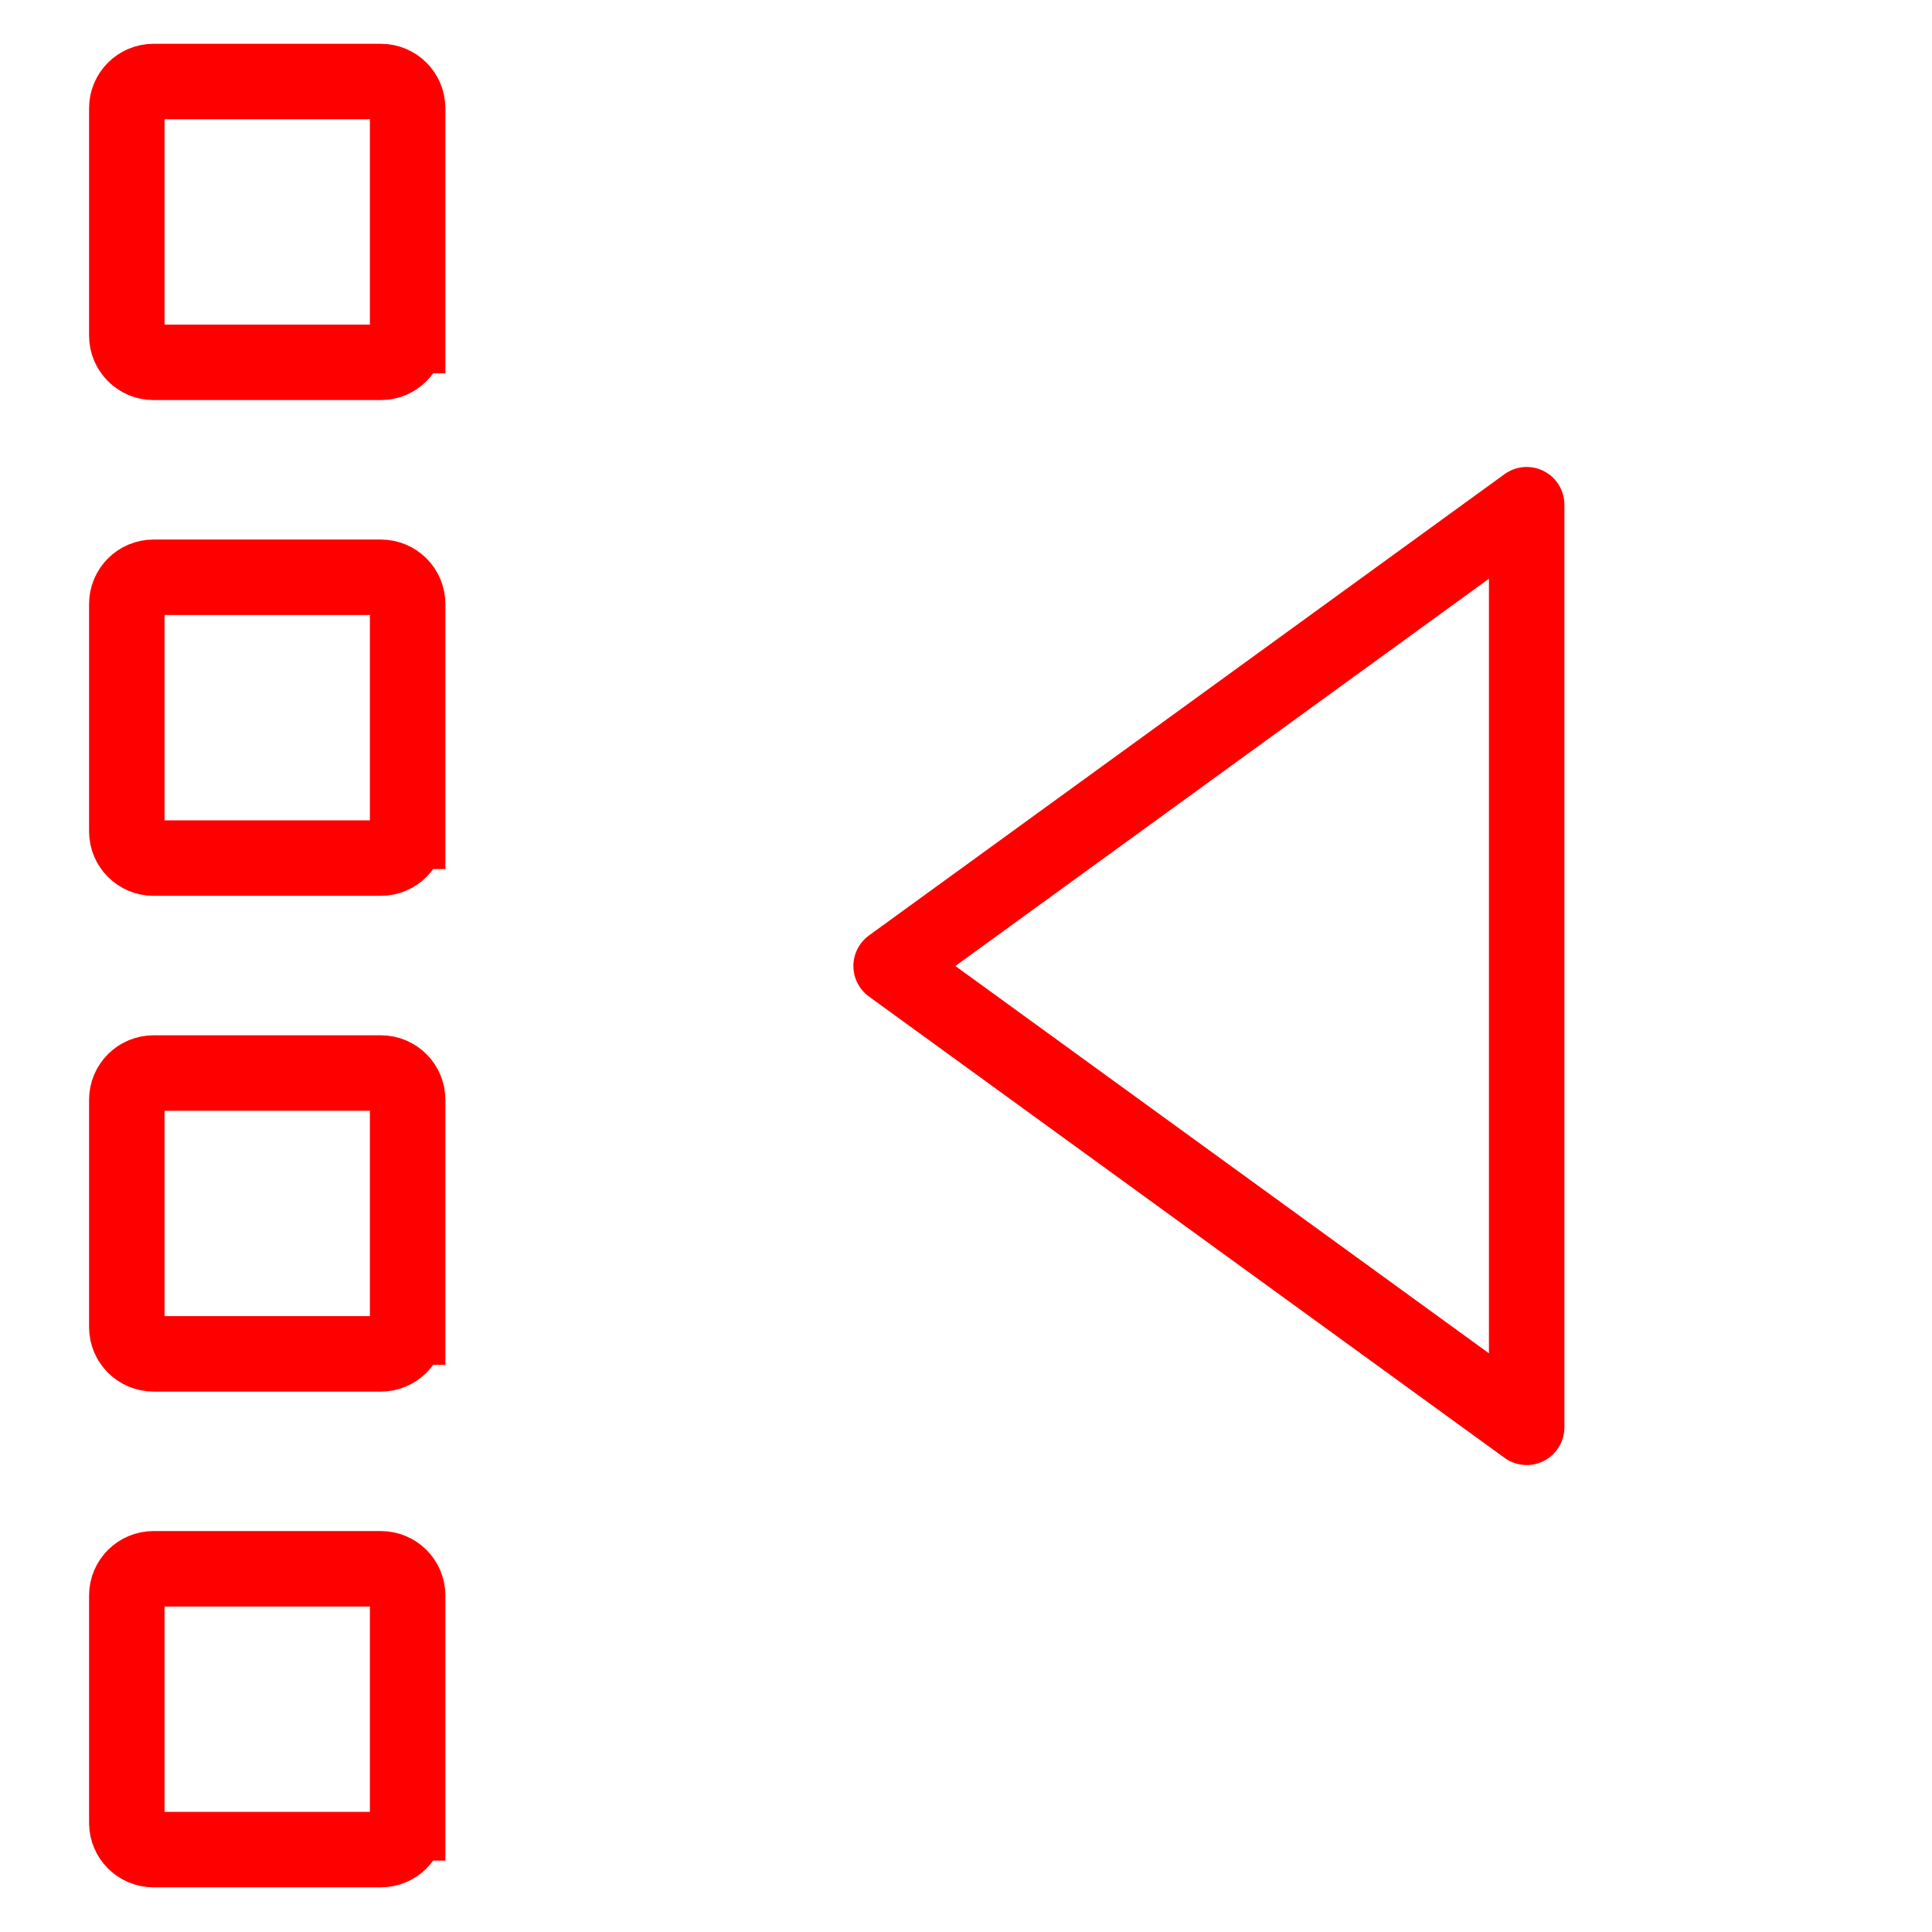 <?xml version="1.0" encoding="utf-8"?>
<!-- Generator: Adobe Illustrator 16.0.0, SVG Export Plug-In . SVG Version: 6.00 Build 0)  -->
<!DOCTYPE svg PUBLIC "-//W3C//DTD SVG 1.1//EN" "http://www.w3.org/Graphics/SVG/1.1/DTD/svg11.dtd">
<svg version="1.1" id="Calque_1" xmlns="http://www.w3.org/2000/svg" xmlns:xlink="http://www.w3.org/1999/xlink" x="0px" y="0px"
	 width="128px" height="128px" viewBox="0 0 128 128" enable-background="new 0 0 128 128" xml:space="preserve">
<g id="Calque_1_1_" display="none">
</g>
<path fill="none" stroke="#FF0000" stroke-width="5" stroke-miterlimit="10" d="M95.093,64"/>
<polygon fill="none" stroke="#FF0000" stroke-width="5" stroke-linecap="round" stroke-linejoin="round" stroke-miterlimit="10" points="
	59.039,64 101.146,33.438 101.146,94.563 "/>
<path fill="none" stroke="#FF0000" stroke-width="5" stroke-miterlimit="10" d="M27.006,22.234c0,0.979-0.793,1.772-1.772,1.772
	H10.173c-0.979,0-1.772-0.793-1.772-1.772V7.173c0-0.979,0.793-1.772,1.772-1.772h15.062c0.979,0,1.772,0.793,1.772,1.772V22.234z"
	/>
<path fill="none" stroke="#FF0000" stroke-width="5" stroke-miterlimit="10" d="M27.006,55.079c0,0.979-0.793,1.772-1.772,1.772
	H10.173c-0.979,0-1.772-0.794-1.772-1.772V40.018c0-0.979,0.793-1.772,1.772-1.772h15.062c0.979,0,1.772,0.794,1.772,1.772V55.079z"
	/>
<path fill="none" stroke="#FF0000" stroke-width="5" stroke-miterlimit="10" d="M27.006,87.925c0,0.979-0.793,1.771-1.772,1.771
	H10.173c-0.979,0-1.772-0.793-1.772-1.771V72.863c0-0.979,0.793-1.772,1.772-1.772h15.062c0.979,0,1.772,0.794,1.772,1.772V87.925z"
	/>
<path fill="none" stroke="#FF0000" stroke-width="5" stroke-miterlimit="10" d="M27.006,120.77c0,0.979-0.793,1.771-1.772,1.771
	H10.173c-0.979,0-1.772-0.793-1.772-1.771v-15.062c0-0.979,0.793-1.771,1.772-1.771h15.062c0.979,0,1.772,0.792,1.772,1.771V120.77z
	"/>
</svg>
